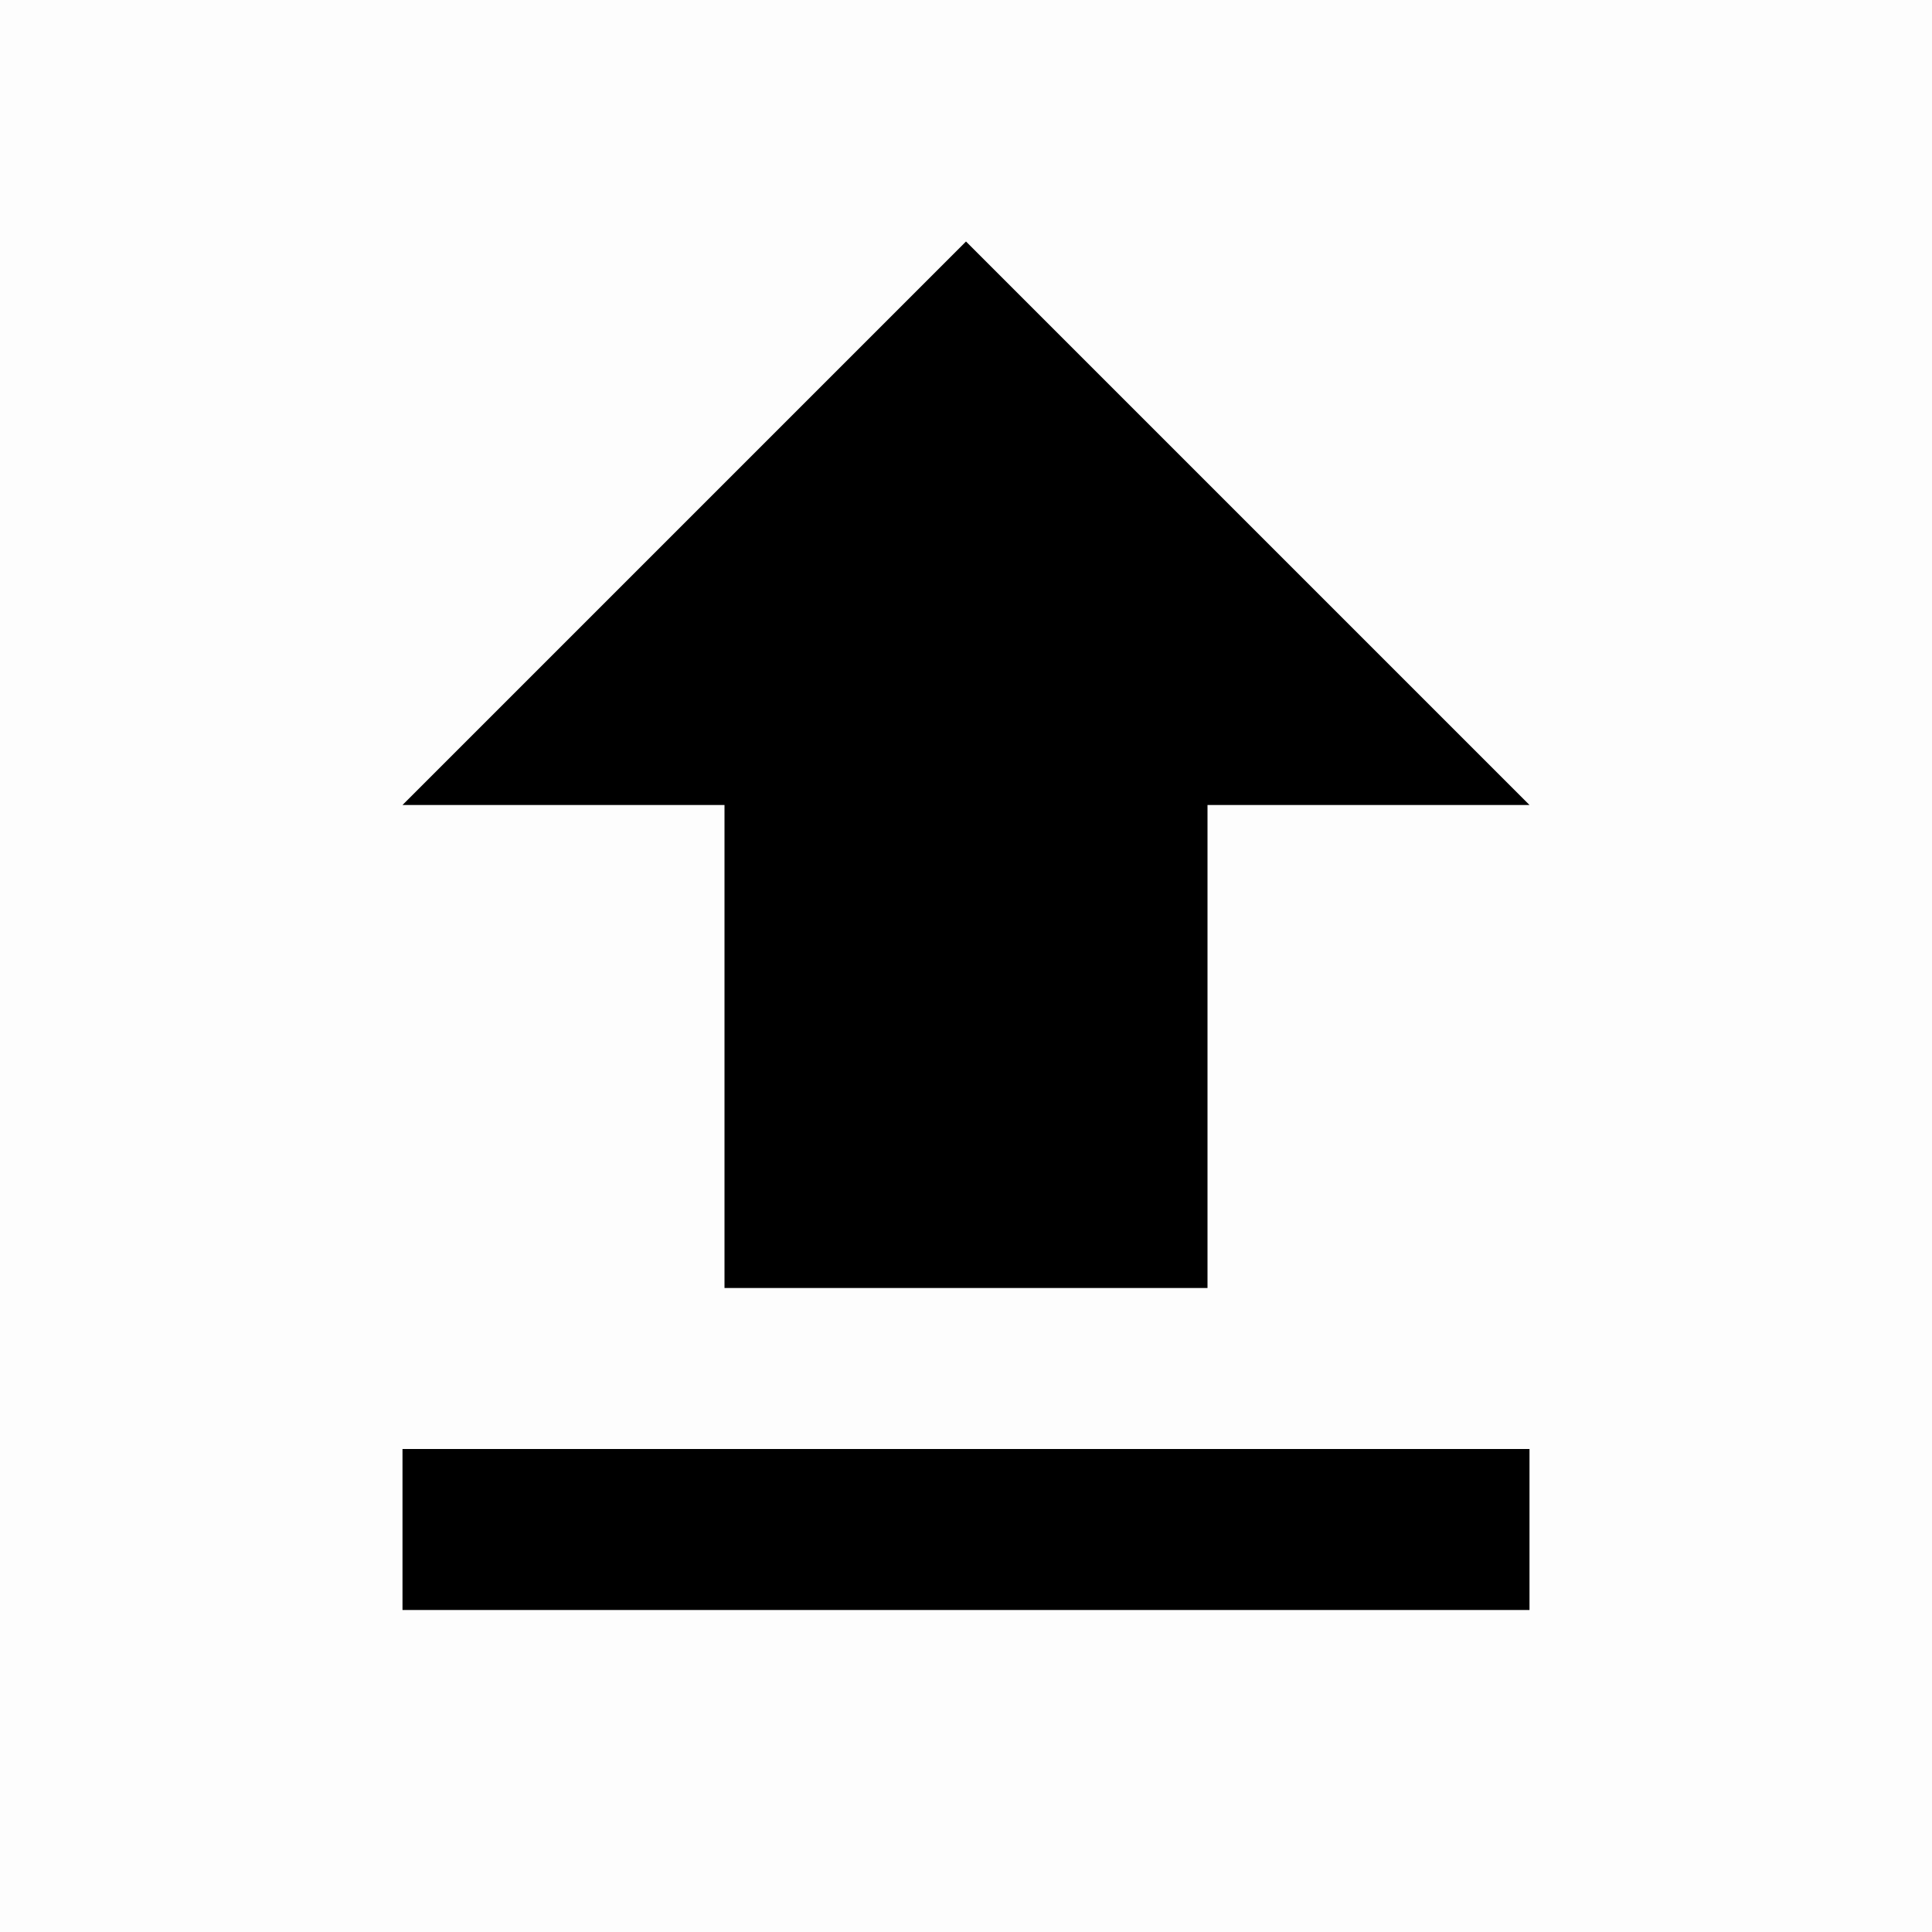 <svg id="27db9561-fcea-432e-bb06-7a66c2666d9d" data-name="Layer 1" xmlns="http://www.w3.org/2000/svg" viewBox="0 0 24 24"><title>thick-from-bottom-arrow</title><g opacity="0.008"><rect width="24" height="24"/><rect x="-6" y="-6" width="24" height="24"/></g><rect x="5" y="18" width="14" height="2"/><polygon points="5 10 9 10 9 16 15 16 15 10 19 10 12 3 5 10"/></svg>